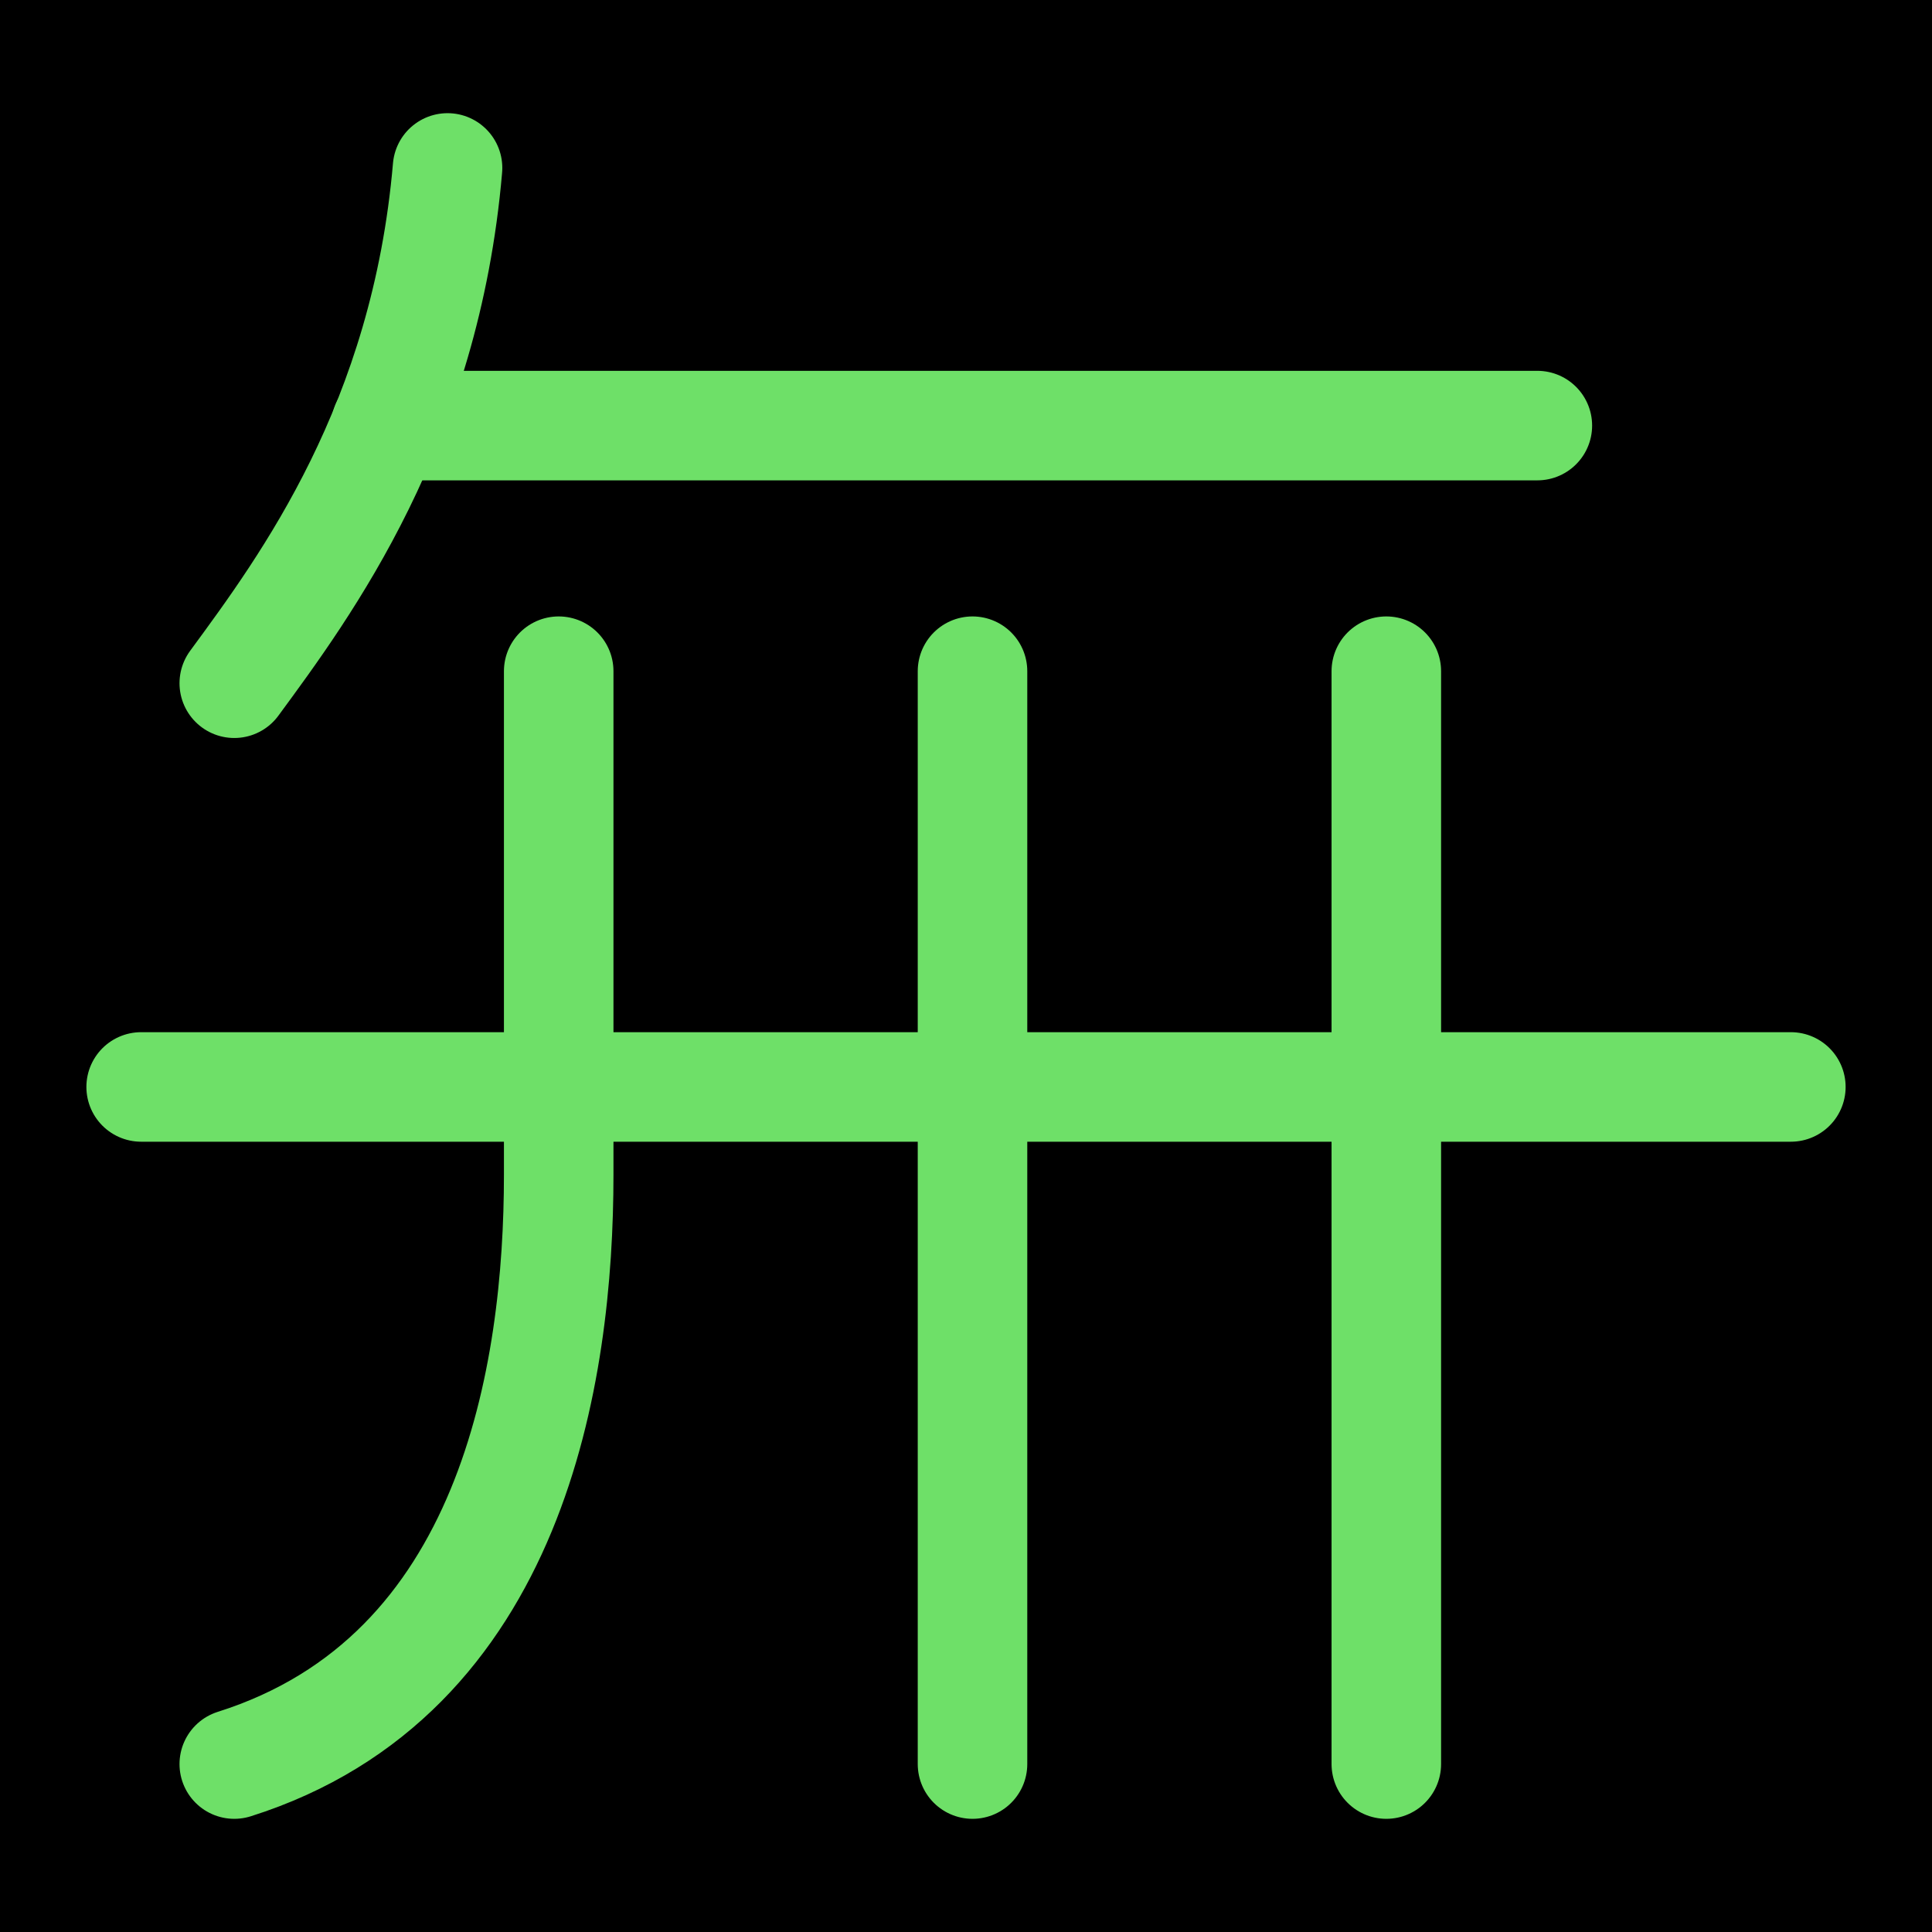 <?xml version="1.0" encoding="UTF-8" standalone="no"?>
<!-- Created with Inkscape (http://www.inkscape.org/) -->

<svg
   width="1000"
   height="1000"
   viewBox="0 0 264.583 264.583"
   version="1.1"
   id="svg5"
   sodipodi:docname="犬.svg"
   inkscape:version="1.3 (0e150ed6c4, 2023-07-21)"
   xmlns:inkscape="http://www.inkscape.org/namespaces/inkscape"
   xmlns:sodipodi="http://sodipodi.sourceforge.net/DTD/sodipodi-0.dtd"
   xmlns="http://www.w3.org/2000/svg"
   xmlns:svg="http://www.w3.org/2000/svg">
  <sodipodi:namedview
     id="namedview10"
     pagecolor="#ffffff"
     bordercolor="#000000"
     borderopacity="0.25"
     inkscape:showpageshadow="2"
     inkscape:pageopacity="0.0"
     inkscape:pagecheckerboard="0"
     inkscape:deskcolor="#d1d1d1"
     showgrid="false"
     inkscape:zoom="0.236"
     inkscape:cx="175.84746"
     inkscape:cy="718.22034"
     inkscape:window-width="1920"
     inkscape:window-height="1009"
     inkscape:window-x="-8"
     inkscape:window-y="-8"
     inkscape:window-maximized="1"
     inkscape:current-layer="svg5" />
  <defs
     id="defs2" />
<rect
     style="fill:#000000;fill-opacity:1;stroke:none;stroke-width:6"
     id="rect1"
     width="264.583"
     height="264.583"
     x="0"
     y="0"
     ry="0" />
  <path
     style="fill-opacity:0;stroke:#6ee068;stroke-width:15;stroke-linecap:round;stroke-linejoin:round;stroke-dasharray:none;stroke-opacity:1"
     d="m 76.513,91.919 v 68.975 c 0,27.109 -6.25,68.617 -44.429,80.69"
     id="path2431"
     sodipodi:nodetypes="csc" />
  <path
     style="fill-opacity:0;stroke:#6ee068;stroke-width:15;stroke-linecap:round;stroke-linejoin:round;stroke-dasharray:none;stroke-opacity:1"
     d="M 133.183,241.584 V 91.919"
     id="path2435" />
  <path
     style="fill-opacity:0;stroke:#6ee068;stroke-width:15;stroke-linecap:round;stroke-linejoin:round;stroke-dasharray:none;stroke-opacity:1"
     d="M 52.859,58.283 H 210.537"
     id="path11092" />
  <path
     style="fill-opacity:0;stroke:#6ee068;stroke-width:15;stroke-linecap:round;stroke-linejoin:round;stroke-dasharray:none;stroke-opacity:1"
     d="M 61.29,22.999 C 58.268,58.089 41.951,80.139 32.084,93.567"
     id="path11122" />
  <path
     style="fill-opacity:0;stroke:#6ee068;stroke-width:15;stroke-linecap:round;stroke-linejoin:round;stroke-dasharray:none;stroke-opacity:1"
     d="M 19.331,148.855 H 245.253"
     id="path1" />
  <path
     style="fill-opacity:0;stroke:#6ee068;stroke-width:15;stroke-linecap:round;stroke-linejoin:round;stroke-dasharray:none;stroke-opacity:1"
     d="M 189.853,241.584 V 91.919"
     id="path2" />
</svg>
